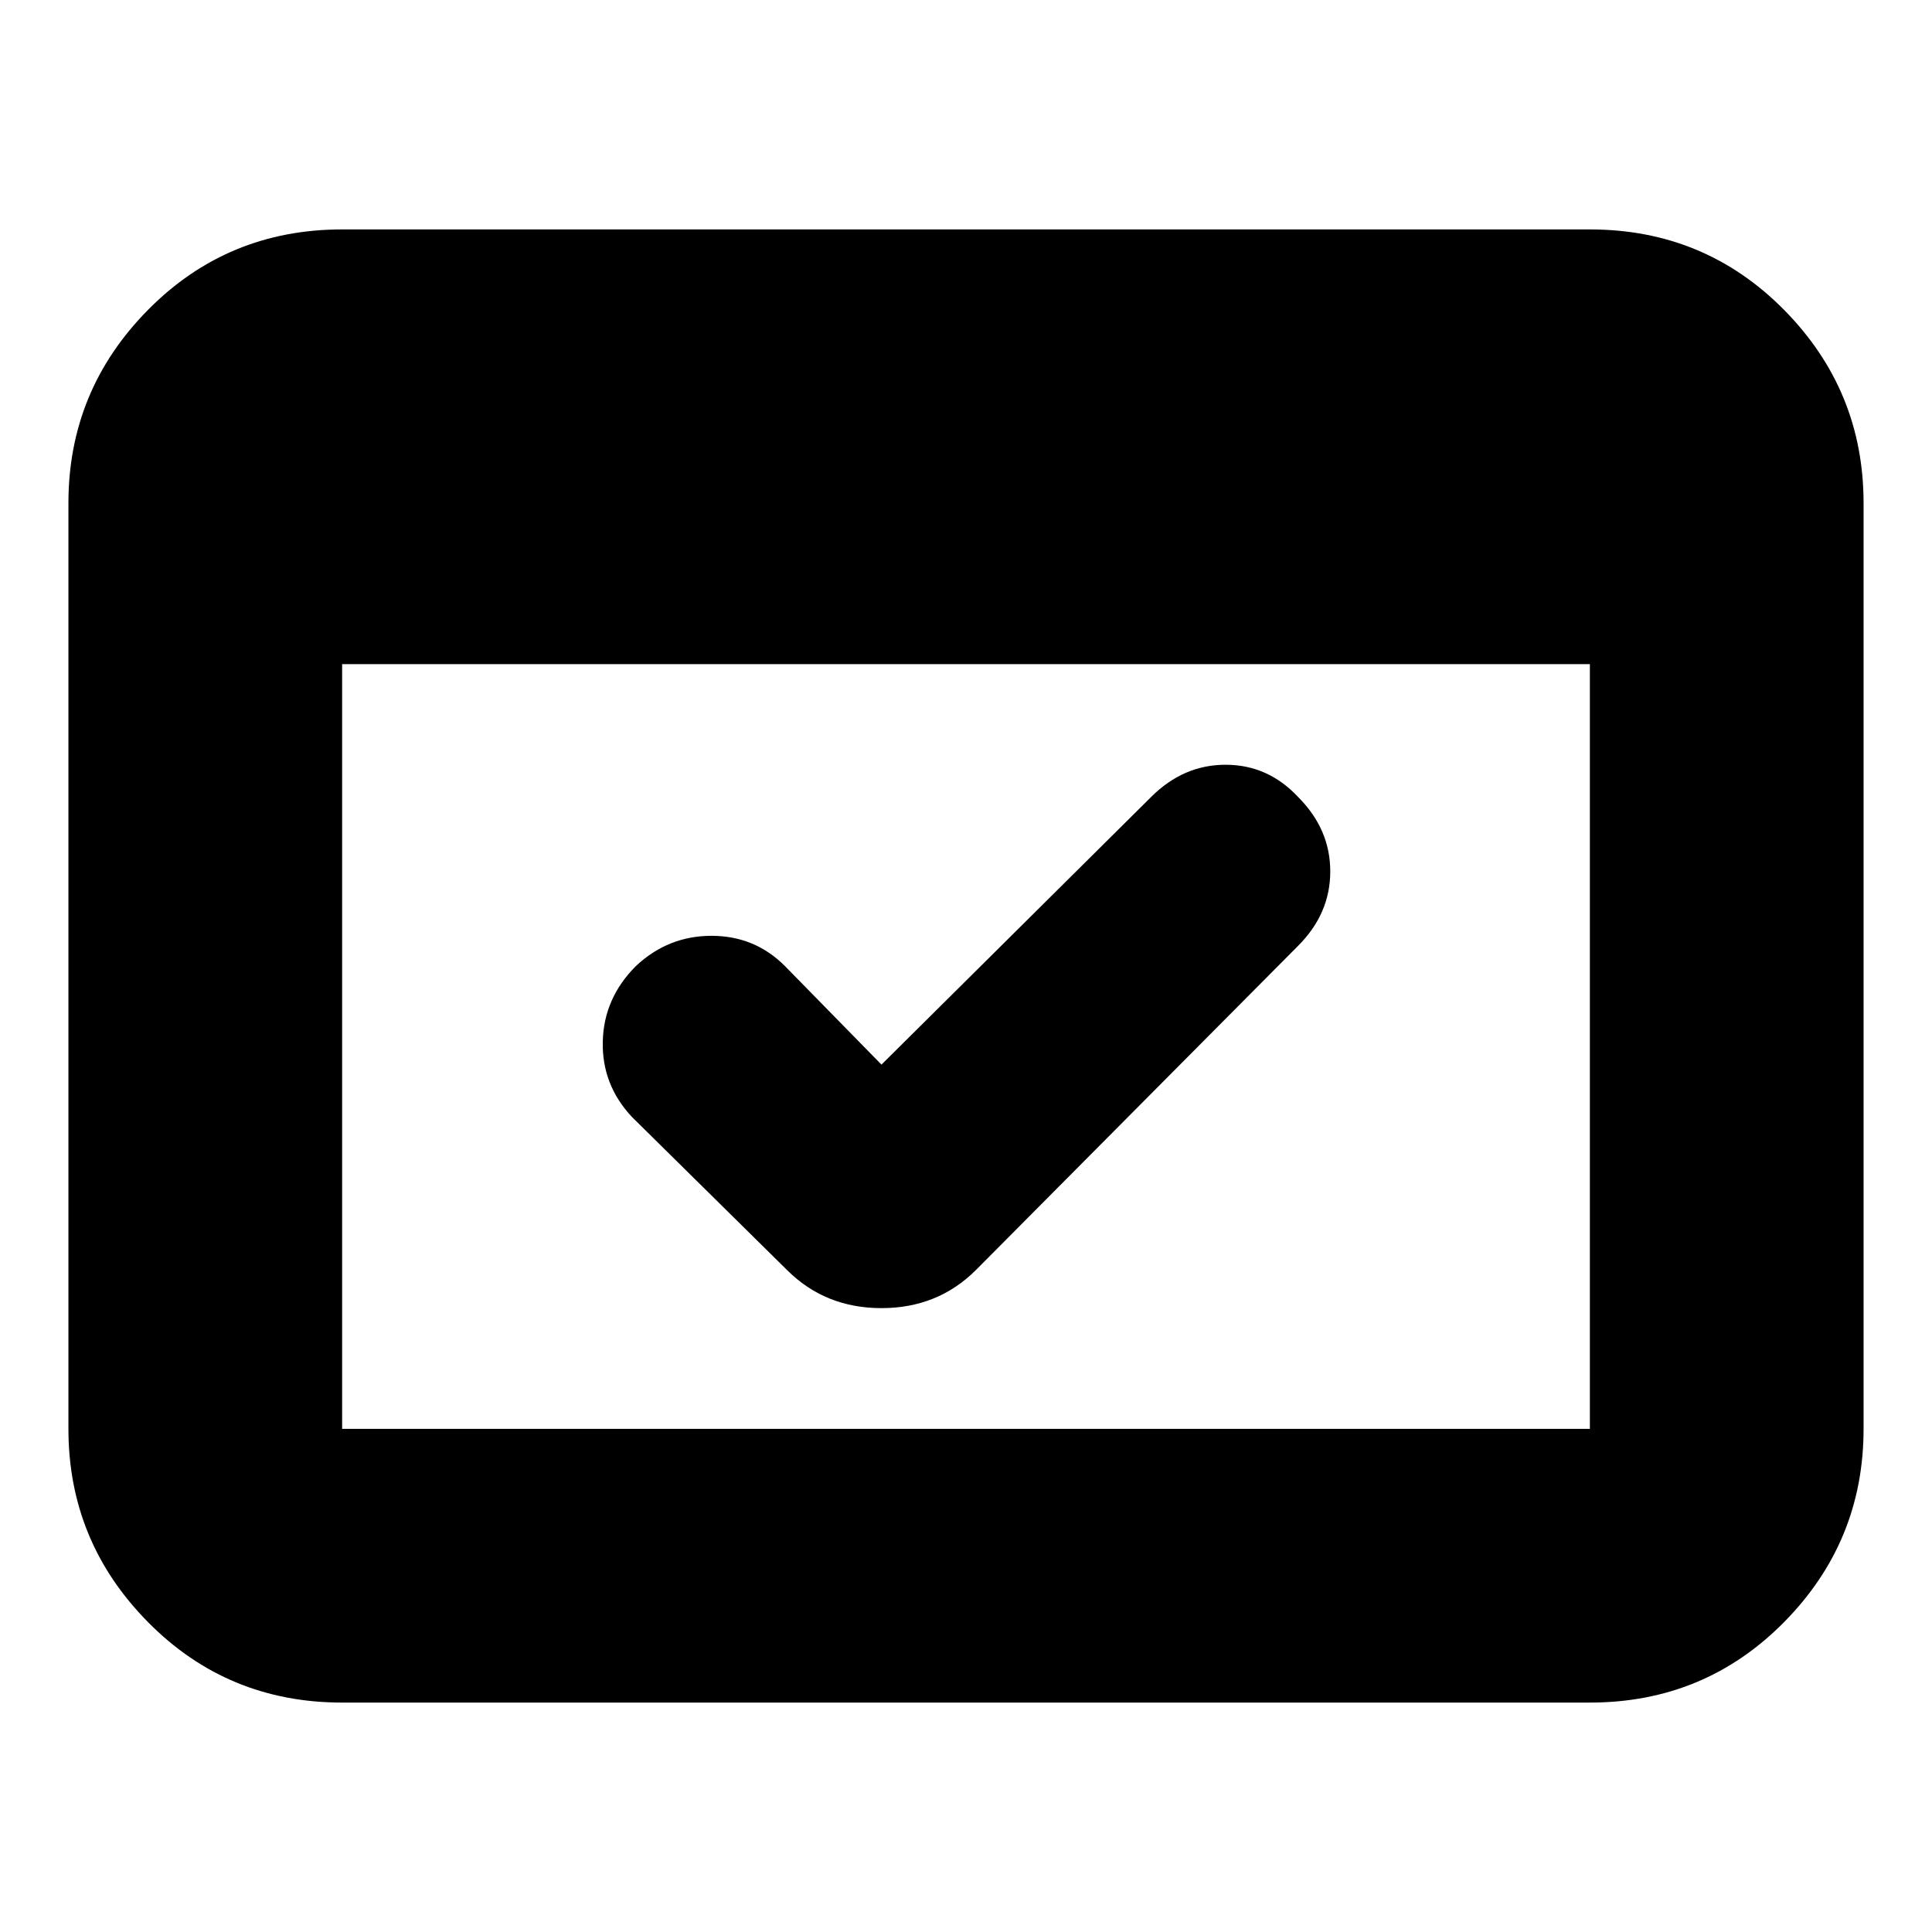 <svg xmlns="http://www.w3.org/2000/svg" height="24" width="24"><path d="M4.25 21.15Q2.825 21.15 1.838 20.15Q0.85 19.15 0.85 17.75V6.25Q0.85 4.85 1.838 3.85Q2.825 2.85 4.25 2.85H19.75Q21.175 2.85 22.163 3.85Q23.15 4.85 23.15 6.25V17.75Q23.15 19.15 22.163 20.15Q21.175 21.15 19.75 21.15ZM4.25 17.75H19.75Q19.75 17.75 19.75 17.75Q19.75 17.75 19.75 17.75V8.25H4.25V17.75Q4.25 17.75 4.25 17.75Q4.25 17.75 4.25 17.75ZM10.95 13.225 14.3 9.9Q14.7 9.5 15.225 9.5Q15.75 9.5 16.125 9.9Q16.525 10.3 16.525 10.825Q16.525 11.35 16.125 11.75L12.125 15.775Q11.65 16.25 10.95 16.25Q10.25 16.25 9.775 15.775L7.85 13.875Q7.475 13.475 7.488 12.938Q7.5 12.4 7.9 12Q8.3 11.625 8.838 11.625Q9.375 11.625 9.75 12ZM4.25 17.75Q4.25 17.75 4.25 17.75Q4.25 17.75 4.25 17.75V6.25Q4.25 6.25 4.25 6.25Q4.25 6.25 4.25 6.25Q4.25 6.25 4.25 6.25Q4.25 6.25 4.25 6.25V17.75Q4.25 17.75 4.25 17.75Q4.25 17.75 4.25 17.75Z"/></svg>